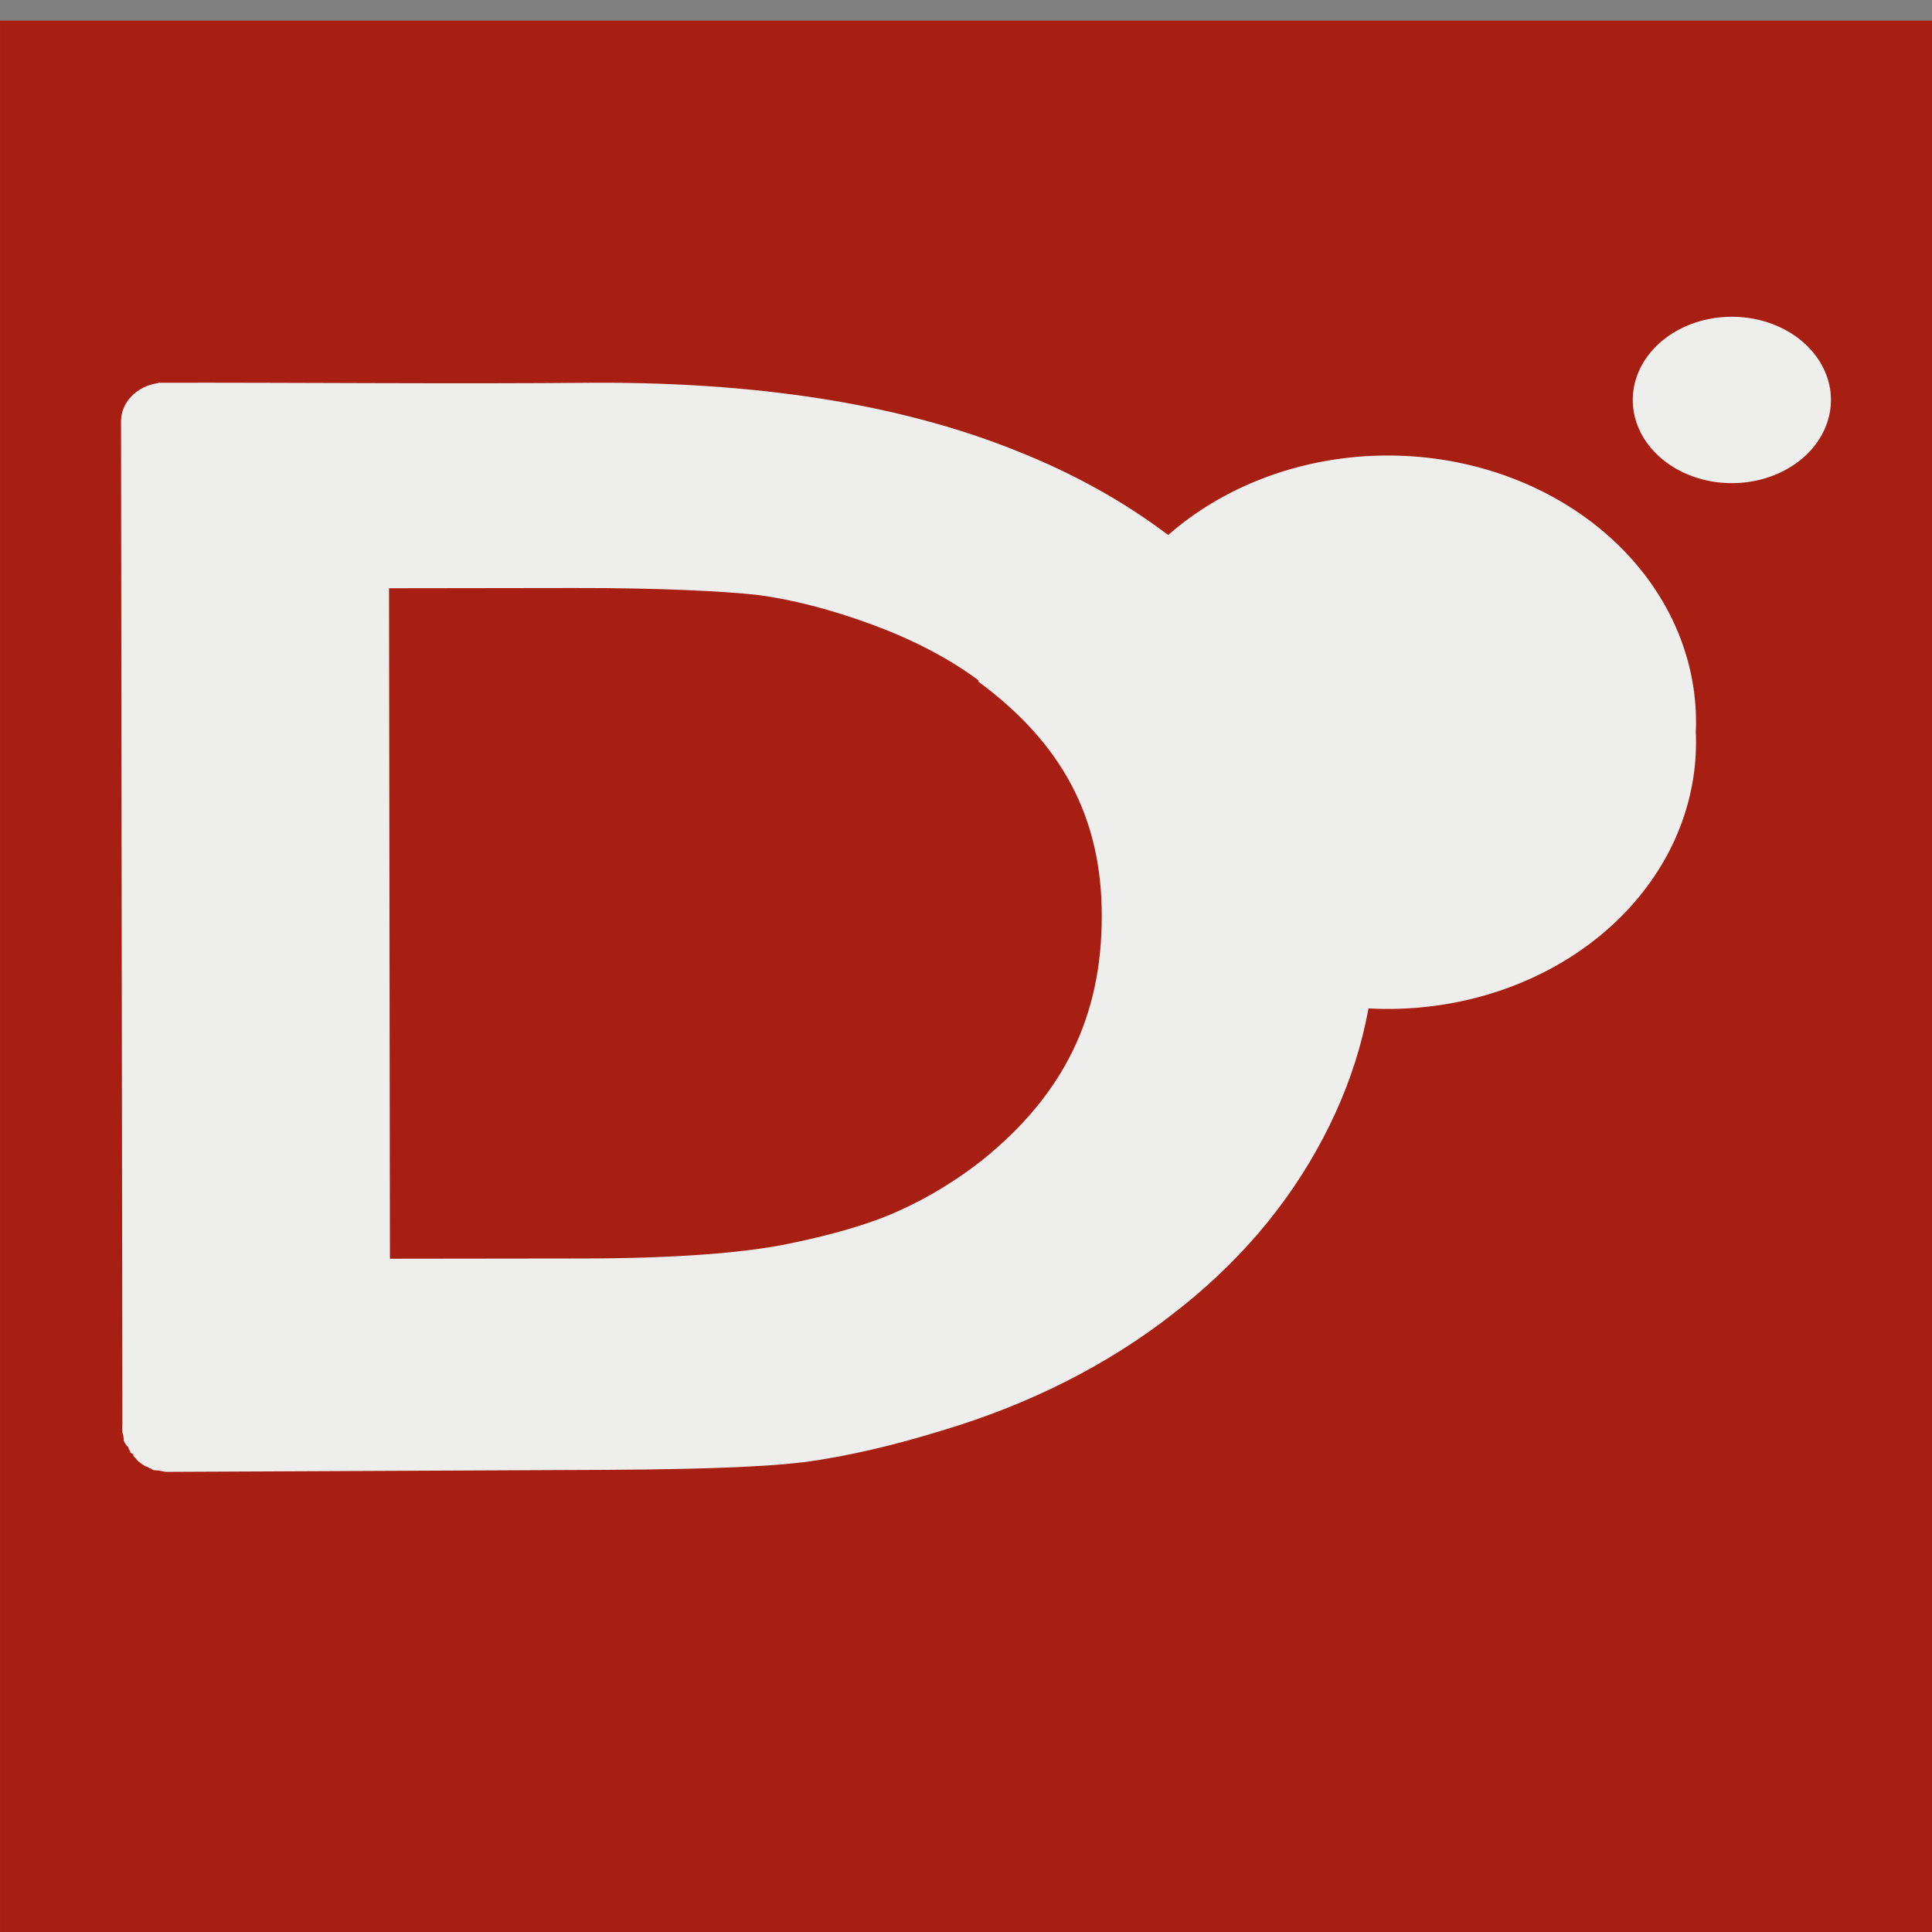 <?xml version="1.0" encoding="UTF-8" standalone="no"?>
<svg
   xmlns:dc="http://purl.org/dc/elements/1.1/"
   xmlns:cc="http://creativecommons.org/ns#"
   xmlns:rdf="http://www.w3.org/1999/02/22-rdf-syntax-ns#"
   xmlns:svg="http://www.w3.org/2000/svg"
   xmlns="http://www.w3.org/2000/svg"
   xmlns:sodipodi="http://sodipodi.sourceforge.net/DTD/sodipodi-0.dtd"
   xmlns:inkscape="http://www.inkscape.org/namespaces/inkscape"
   width="32"
   height="32"
   viewBox="0 0 8.467 8.467"
   version="1.1"
   id="svg17965"
   inkscape:export-filename="../../codecompletion/16x16/keyword_d.png"
   inkscape:export-xdpi="96"
   inkscape:export-ydpi="96"
   inkscape:version="1.0.2-2 (e86c870879, 2021-01-15)"
   sodipodi:docname="keyword_d_16.svg">
  <rect x="0" y="0" width="8.467" height="8.467" fill="#808080" stroke="none"/>
  <defs
     id="defs17959" />
  <sodipodi:namedview
     id="base"
     pagecolor="#ffffff"
     bordercolor="#666666"
     borderopacity="1.0"
     inkscape:pageopacity="0.0"
     inkscape:pageshadow="2"
     inkscape:zoom="45.254834"
     inkscape:cx="32.622719"
     inkscape:cy="25.677682"
     inkscape:document-units="mm"
     inkscape:current-layer="layer1"
     showgrid="true"
     units="px"
     inkscape:snap-to-guides="false"
     inkscape:snap-nodes="false"
     inkscape:snap-bbox="true"
     inkscape:bbox-paths="true"
     inkscape:bbox-nodes="true"
     inkscape:snap-bbox-edge-midpoints="true"
     inkscape:window-width="1904"
     inkscape:window-height="1041"
     inkscape:window-x="0"
     inkscape:window-y="0"
     inkscape:window-maximized="0"
     inkscape:snap-grids="false"
     inkscape:document-rotation="0">
    <inkscape:grid
       type="xygrid"
       id="grid18510"
       spacingx="0.265"
       dotted="false" />
  </sodipodi:namedview>
  <g
     inkscape:label="Layer 1"
     inkscape:groupmode="layer"
     id="layer1"
     transform="translate(0,-292.767)">
    <g
       id="g839"
       transform="matrix(2.001,0,0,2.003,7.0770848e-5,-293.555)">
      <rect
         style="opacity:1;fill:#a71f12;fill-opacity:1;fill-rule:evenodd;stroke:#a71f12;stroke-width:0.198;stroke-linecap:round;stroke-linejoin:miter;stroke-miterlimit:4;stroke-dasharray:none;stroke-dashoffset:0;stroke-opacity:1;paint-order:fill markers stroke"
         id="rect18533"
         width="4.035"
         height="4.035"
         x="0.099"
         y="292.866"
         inkscape:export-xdpi="144"
         inkscape:export-ydpi="144" />
      <path
         d="m 0.347,293.56 c -0.046,0.006 -0.082,0.041 -0.082,0.084 l 0.003,2.184 c -1.8316e-4,0.004 -1.8316e-4,0.007 1.267e-5,0.01 -5.213e-4,0.007 -5.213e-4,0.01 1.973e-5,0.015 -4.64e-6,5.4e-4 -3.24e-6,0.002 2.83e-6,0.003 4.9313e-4,0.003 0.002,0.005 0.002,0.007 -4.64e-6,5.5e-4 -4.64e-6,5.5e-4 1.42e-6,8.3e-4 4.9313e-4,0.003 5.2132e-4,0.005 0.001,0.007 -4.79e-6,5.5e-4 -3.23e-6,0.002 2.83e-6,0.003 0.001,0.003 0.002,0.005 0.004,0.007 -4.52e-6,5.5e-4 -4.66e-6,5.5e-4 1.4e-6,8.3e-4 0.002,0.003 0.004,0.005 0.006,0.007 -4.64e-6,5.5e-4 -4.64e-6,5.5e-4 1.4e-6,8.4e-4 0.001,0.003 0.002,0.005 0.004,0.007 -4.67e-6,5.2e-4 -3.26e-6,0.002 2.81e-6,0.003 0.002,0.002 0.005,0.003 0.007,0.005 -4.77e-6,5.4e-4 -3.25e-6,0.002 2.68e-6,0.003 0.002,0.002 0.003,0.003 0.005,0.005 5.777e-4,5.4e-4 0.002,0.002 0.002,0.003 0.002,0.002 0.003,0.003 0.005,0.005 5.7765e-4,0 5.9173e-4,0 0.001,-1e-5 0.004,0.004 0.009,0.007 0.014,0.01 5.7767e-4,0 0.002,0 0.002,-1e-5 0.002,8.2e-4 0.005,0.003 0.007,0.004 5.7764e-4,10e-6 5.9174e-4,10e-6 0.001,0 0.002,8.1e-4 0.005,0.003 0.007,0.004 0.003,5.3e-4 0.007,5.3e-4 0.011,8.3e-4 0.006,8.1e-4 0.012,0.003 0.018,0.003 l 0.009,-2e-5 0.87,-0.004 c 0.249,-4.3e-4 0.415,-0.005 0.514,-0.017 h 0.002 c 0.095,-0.013 0.195,-0.036 0.305,-0.07 0.19,-0.057 0.359,-0.142 0.503,-0.254 0.142,-0.109 0.252,-0.238 0.329,-0.384 0.077,-0.145 0.116,-0.299 0.116,-0.459 -4.086e-4,-0.222 -0.07,-0.43 -0.21,-0.617 -0.14,-0.187 -0.331,-0.33 -0.567,-0.425 -0.239,-0.098 -0.544,-0.154 -0.931,-0.153 -0.303,0.003 -0.657,-6.1e-4 -0.958,4e-5 z m 0.506,0.449 0.405,-5.4e-4 c 0.189,-2.6e-4 0.324,0.007 0.4,0.015 0.077,0.01 0.162,0.032 0.252,0.065 0.089,0.033 0.167,0.073 0.233,0.122 -4.7e-6,5.5e-4 -3.3e-6,0.002 2.7e-6,0.003 0.183,0.135 0.27,0.297 0.27,0.512 4.087e-4,0.22 -0.083,0.391 -0.262,0.535 -0.055,0.043 -0.116,0.081 -0.183,0.111 -0.064,0.029 -0.147,0.053 -0.252,0.074 -0.099,0.019 -0.249,0.03 -0.445,0.03 l -0.417,5.1e-4 -0.002,-1.467 z"
         id="path2242"
         style="font-style:normal;font-variant:normal;font-weight:normal;font-stretch:normal;font-size:64px;line-height:125%;font-family:'Gill Sans MT';text-align:start;writing-mode:lr-tb;text-anchor:start;display:inline;fill:#eeeeec;fill-opacity:1;stroke:none;stroke-width:0.39"
         inkscape:connector-curvature="0"
         sodipodi:nodetypes="ccccccccccccccccccccccccccccccccccccccccccccccccccccccc" />
      <path
         d="m 3.714,294.324 a 0.675,0.583 0 1 1 -1.349,0 0.675,0.583 0 1 1 1.349,0 z"
         id="path2211"
         style="display:inline;fill:#eeeeec;fill-opacity:1;fill-rule:nonzero;stroke:none;stroke-width:0.761"
         inkscape:connector-curvature="0" />
      <path
         d="m 4.01,293.597 a 0.217,0.182 0 1 1 -0.434,0 0.217,0.182 0 1 1 0.434,0 z"
         id="path2222"
         style="display:inline;fill:#eeeeec;fill-opacity:1;fill-rule:nonzero;stroke:none;stroke-width:0.245"
         inkscape:connector-curvature="0" />
    </g>
  </g>
</svg>
